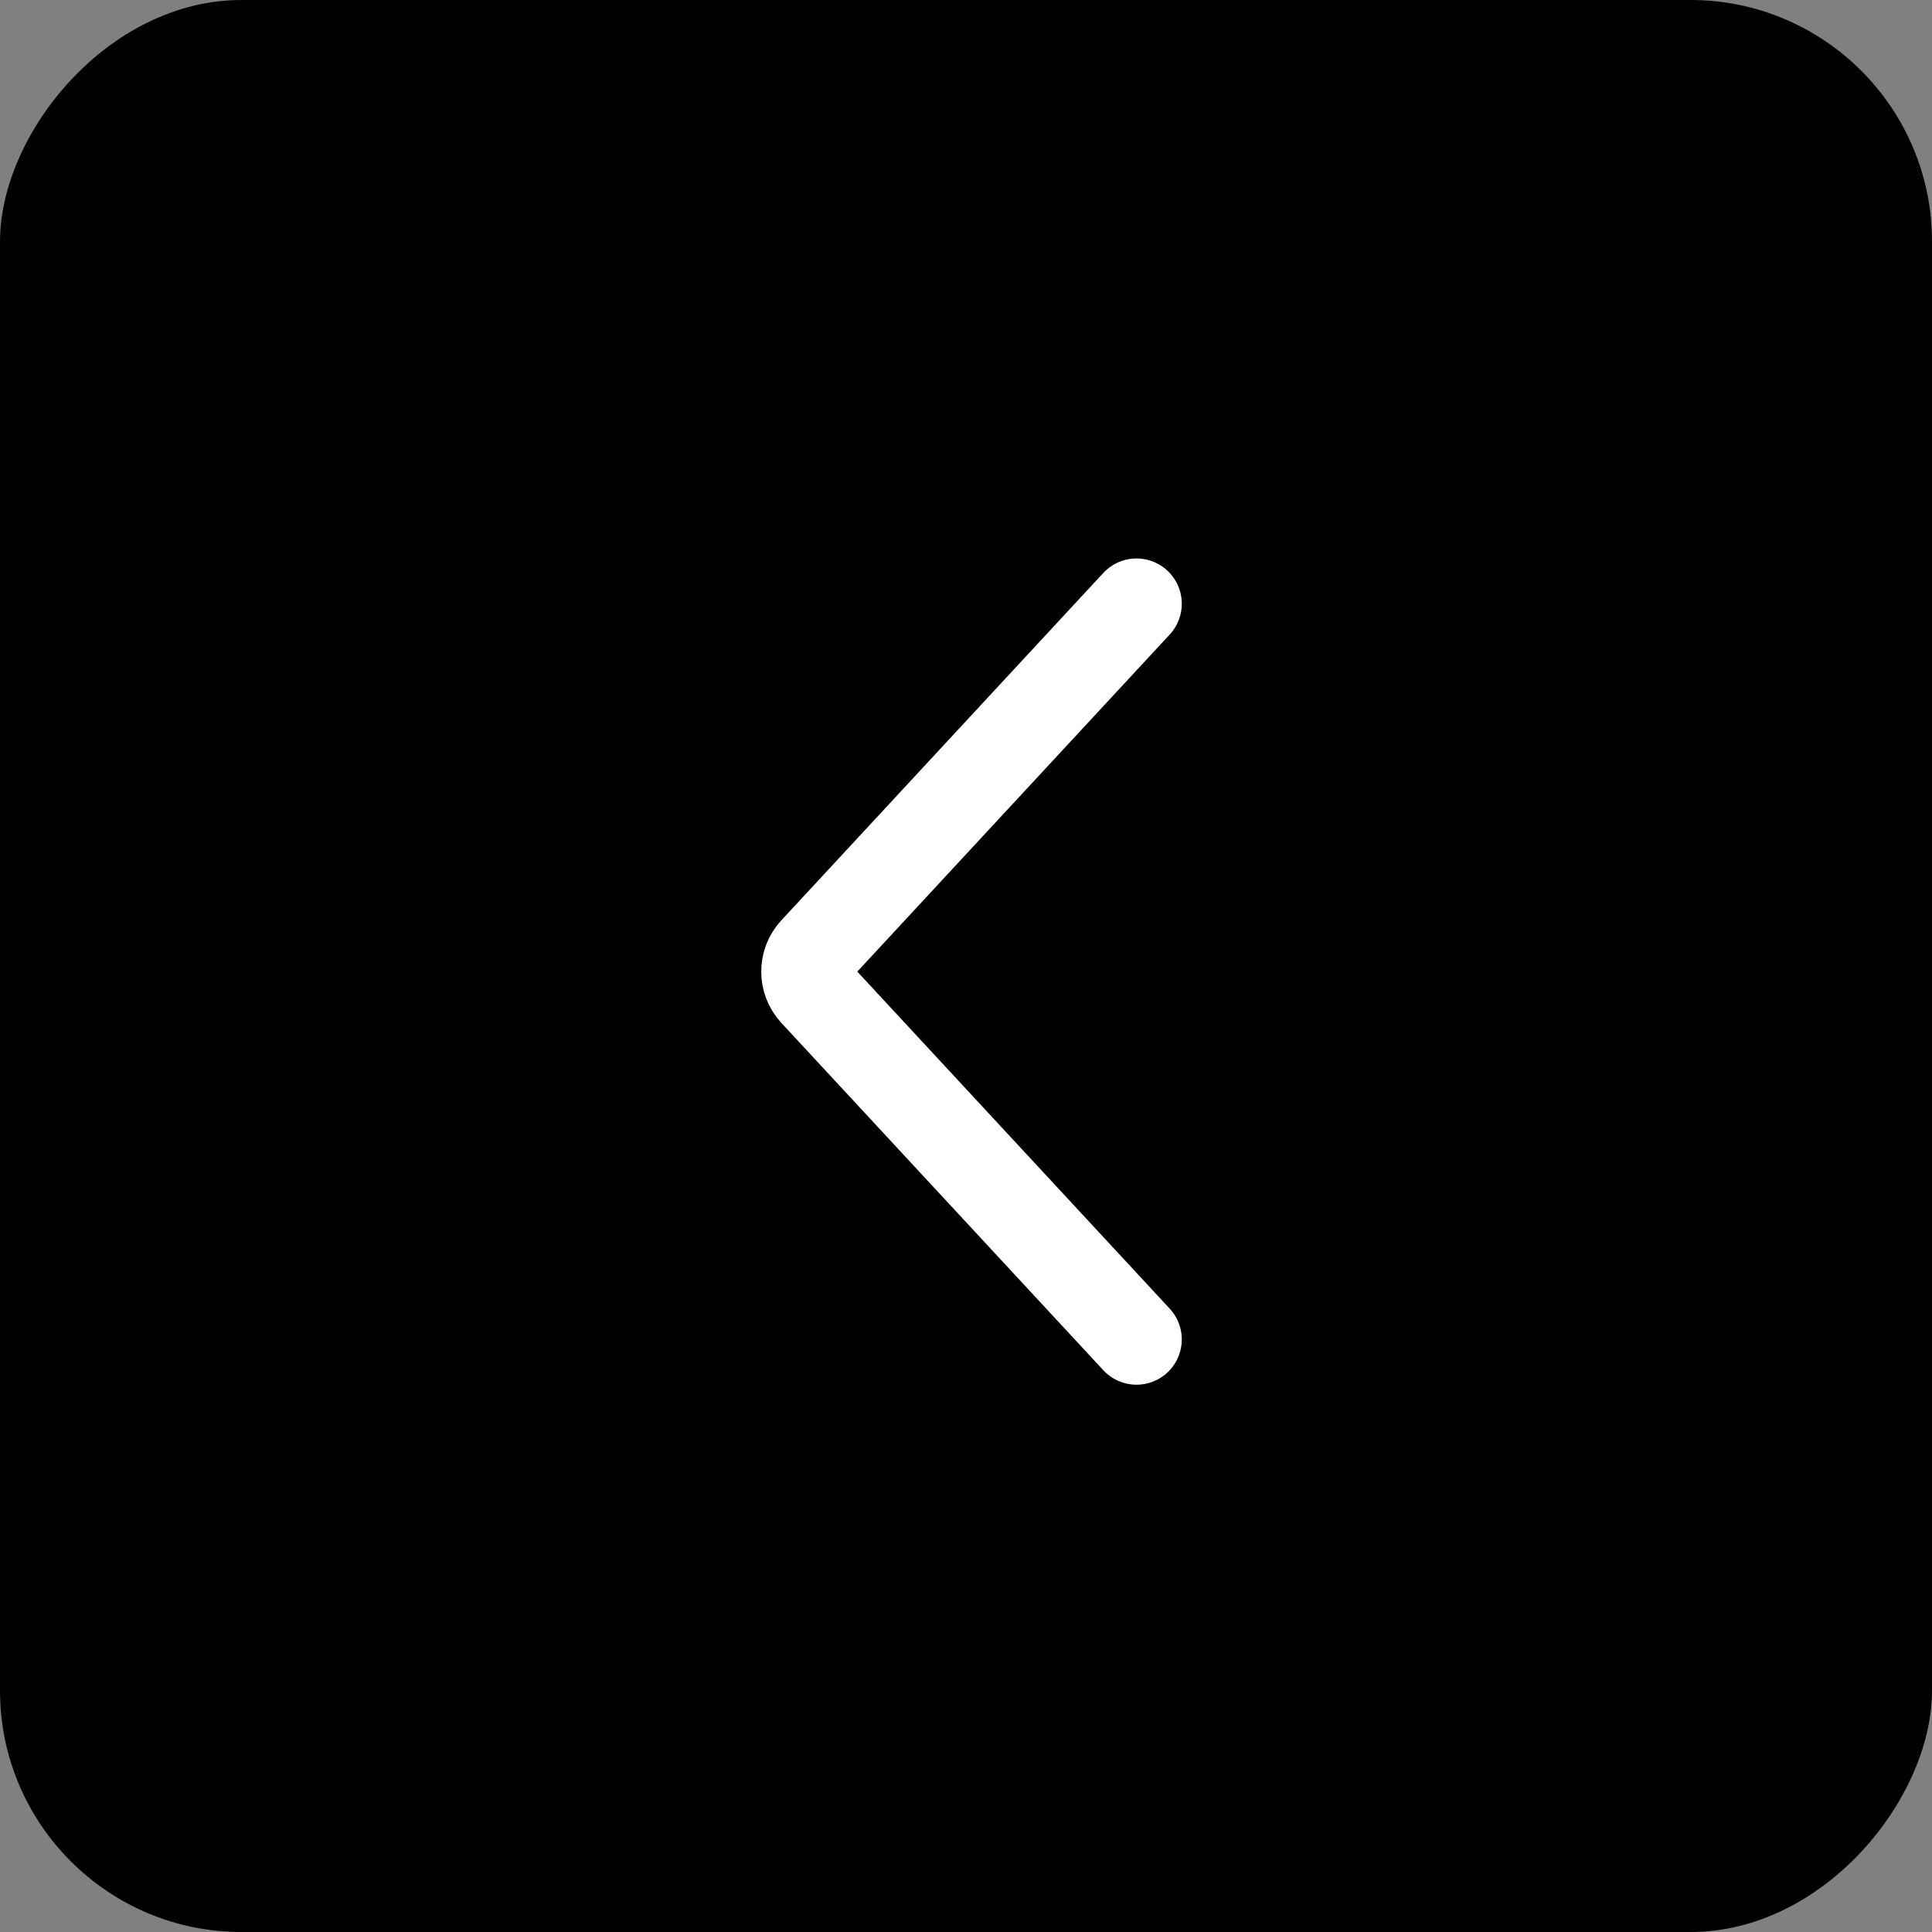 <svg width="32" height="32" viewBox="0 0 32 32" fill="none" xmlns="http://www.w3.org/2000/svg">
<rect x="0" y="0" width="32" height="32" fill="#808080" stroke="none"/>
<rect width="32" height="32" rx="4" transform="matrix(-1 0 0 1 32 0)" fill="black"/>
<path d="M18.824 10L13.492 15.753C13.314 15.944 13.314 16.241 13.492 16.433L18.824 22.185" stroke="white" stroke-width="1.5" stroke-linecap="round"/>
</svg>

